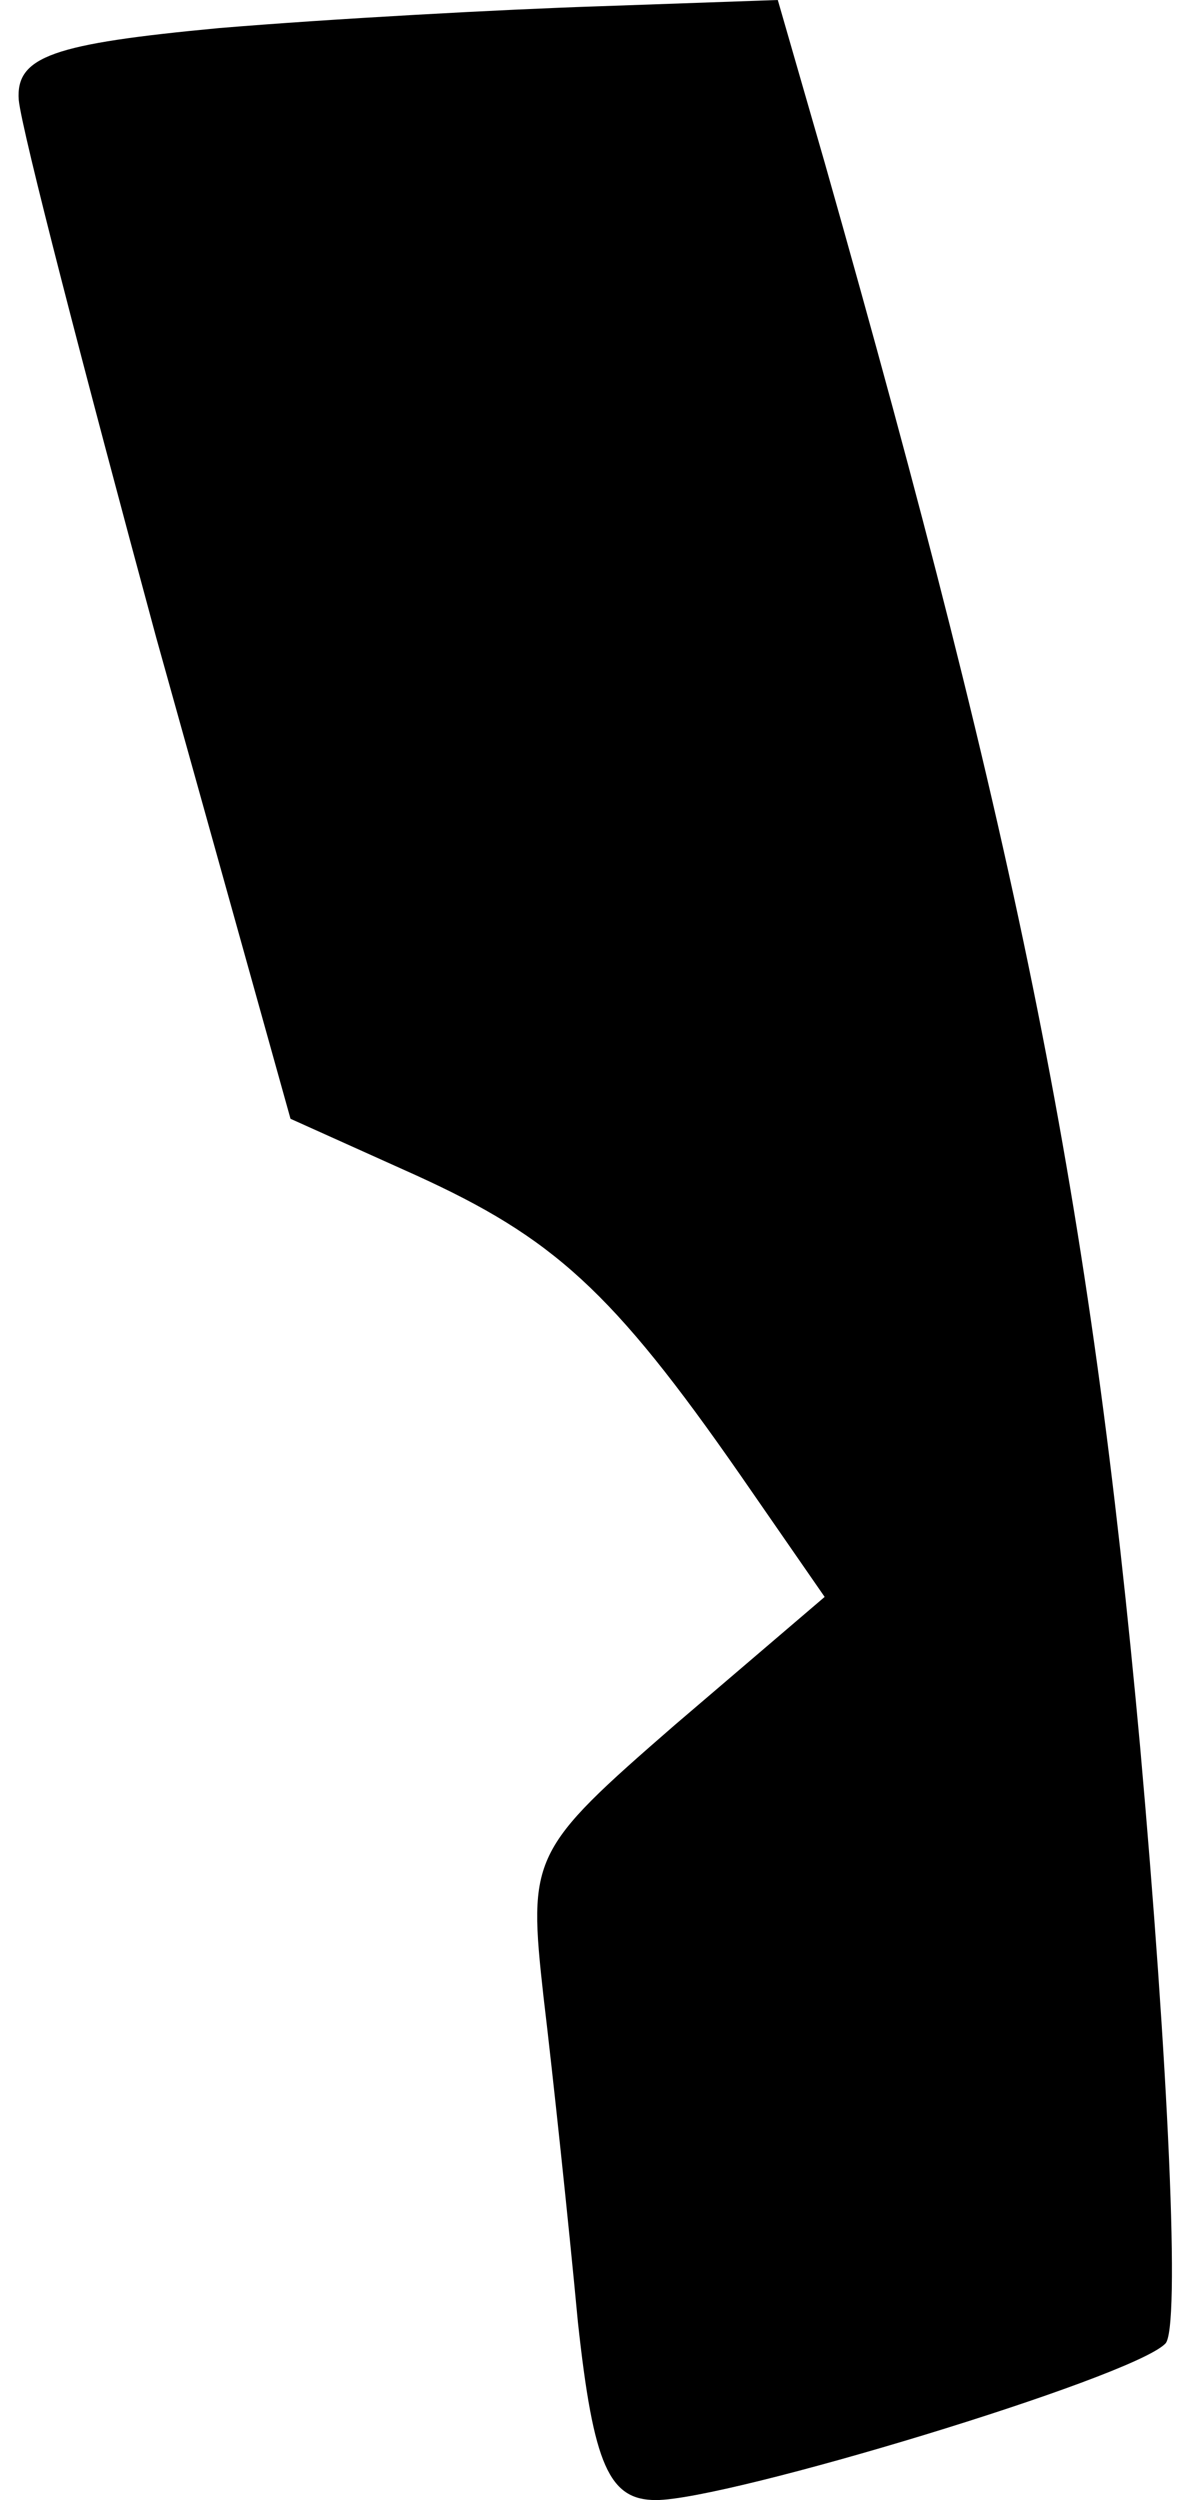 <?xml version="1.0" standalone="no"?>
<!DOCTYPE svg PUBLIC "-//W3C//DTD SVG 20010904//EN"
 "http://www.w3.org/TR/2001/REC-SVG-20010904/DTD/svg10.dtd">
<svg version="1.0" xmlns="http://www.w3.org/2000/svg"
 width="38pt" height="80pt" viewBox="0 0 38 80"
 preserveAspectRatio="xMidYMid meet">
<g transform="translate(0,80) scale(0.1,-0.1)"
fill="#000000" stroke="none">
<path fill="#000000" stroke="none" d="M70 791 c-53 -5 -65 -9 -64 -23 1 -10
21 -87 44 -172 l43 -154 40 -18 c44 -20 63 -37 104 -96 l27 -39 -48 -41 c-46
-40 -47 -42 -42 -87 3 -25 8 -72 11 -104 5 -46 10 -57 25 -57 23 0 152 39 163
50 5 4 1 90 -8 191 -16 175 -38 285 -101 507 l-15 52 -57 -2 c-31 -1 -86 -4
-122 -7z"/>
</g>
</svg>
